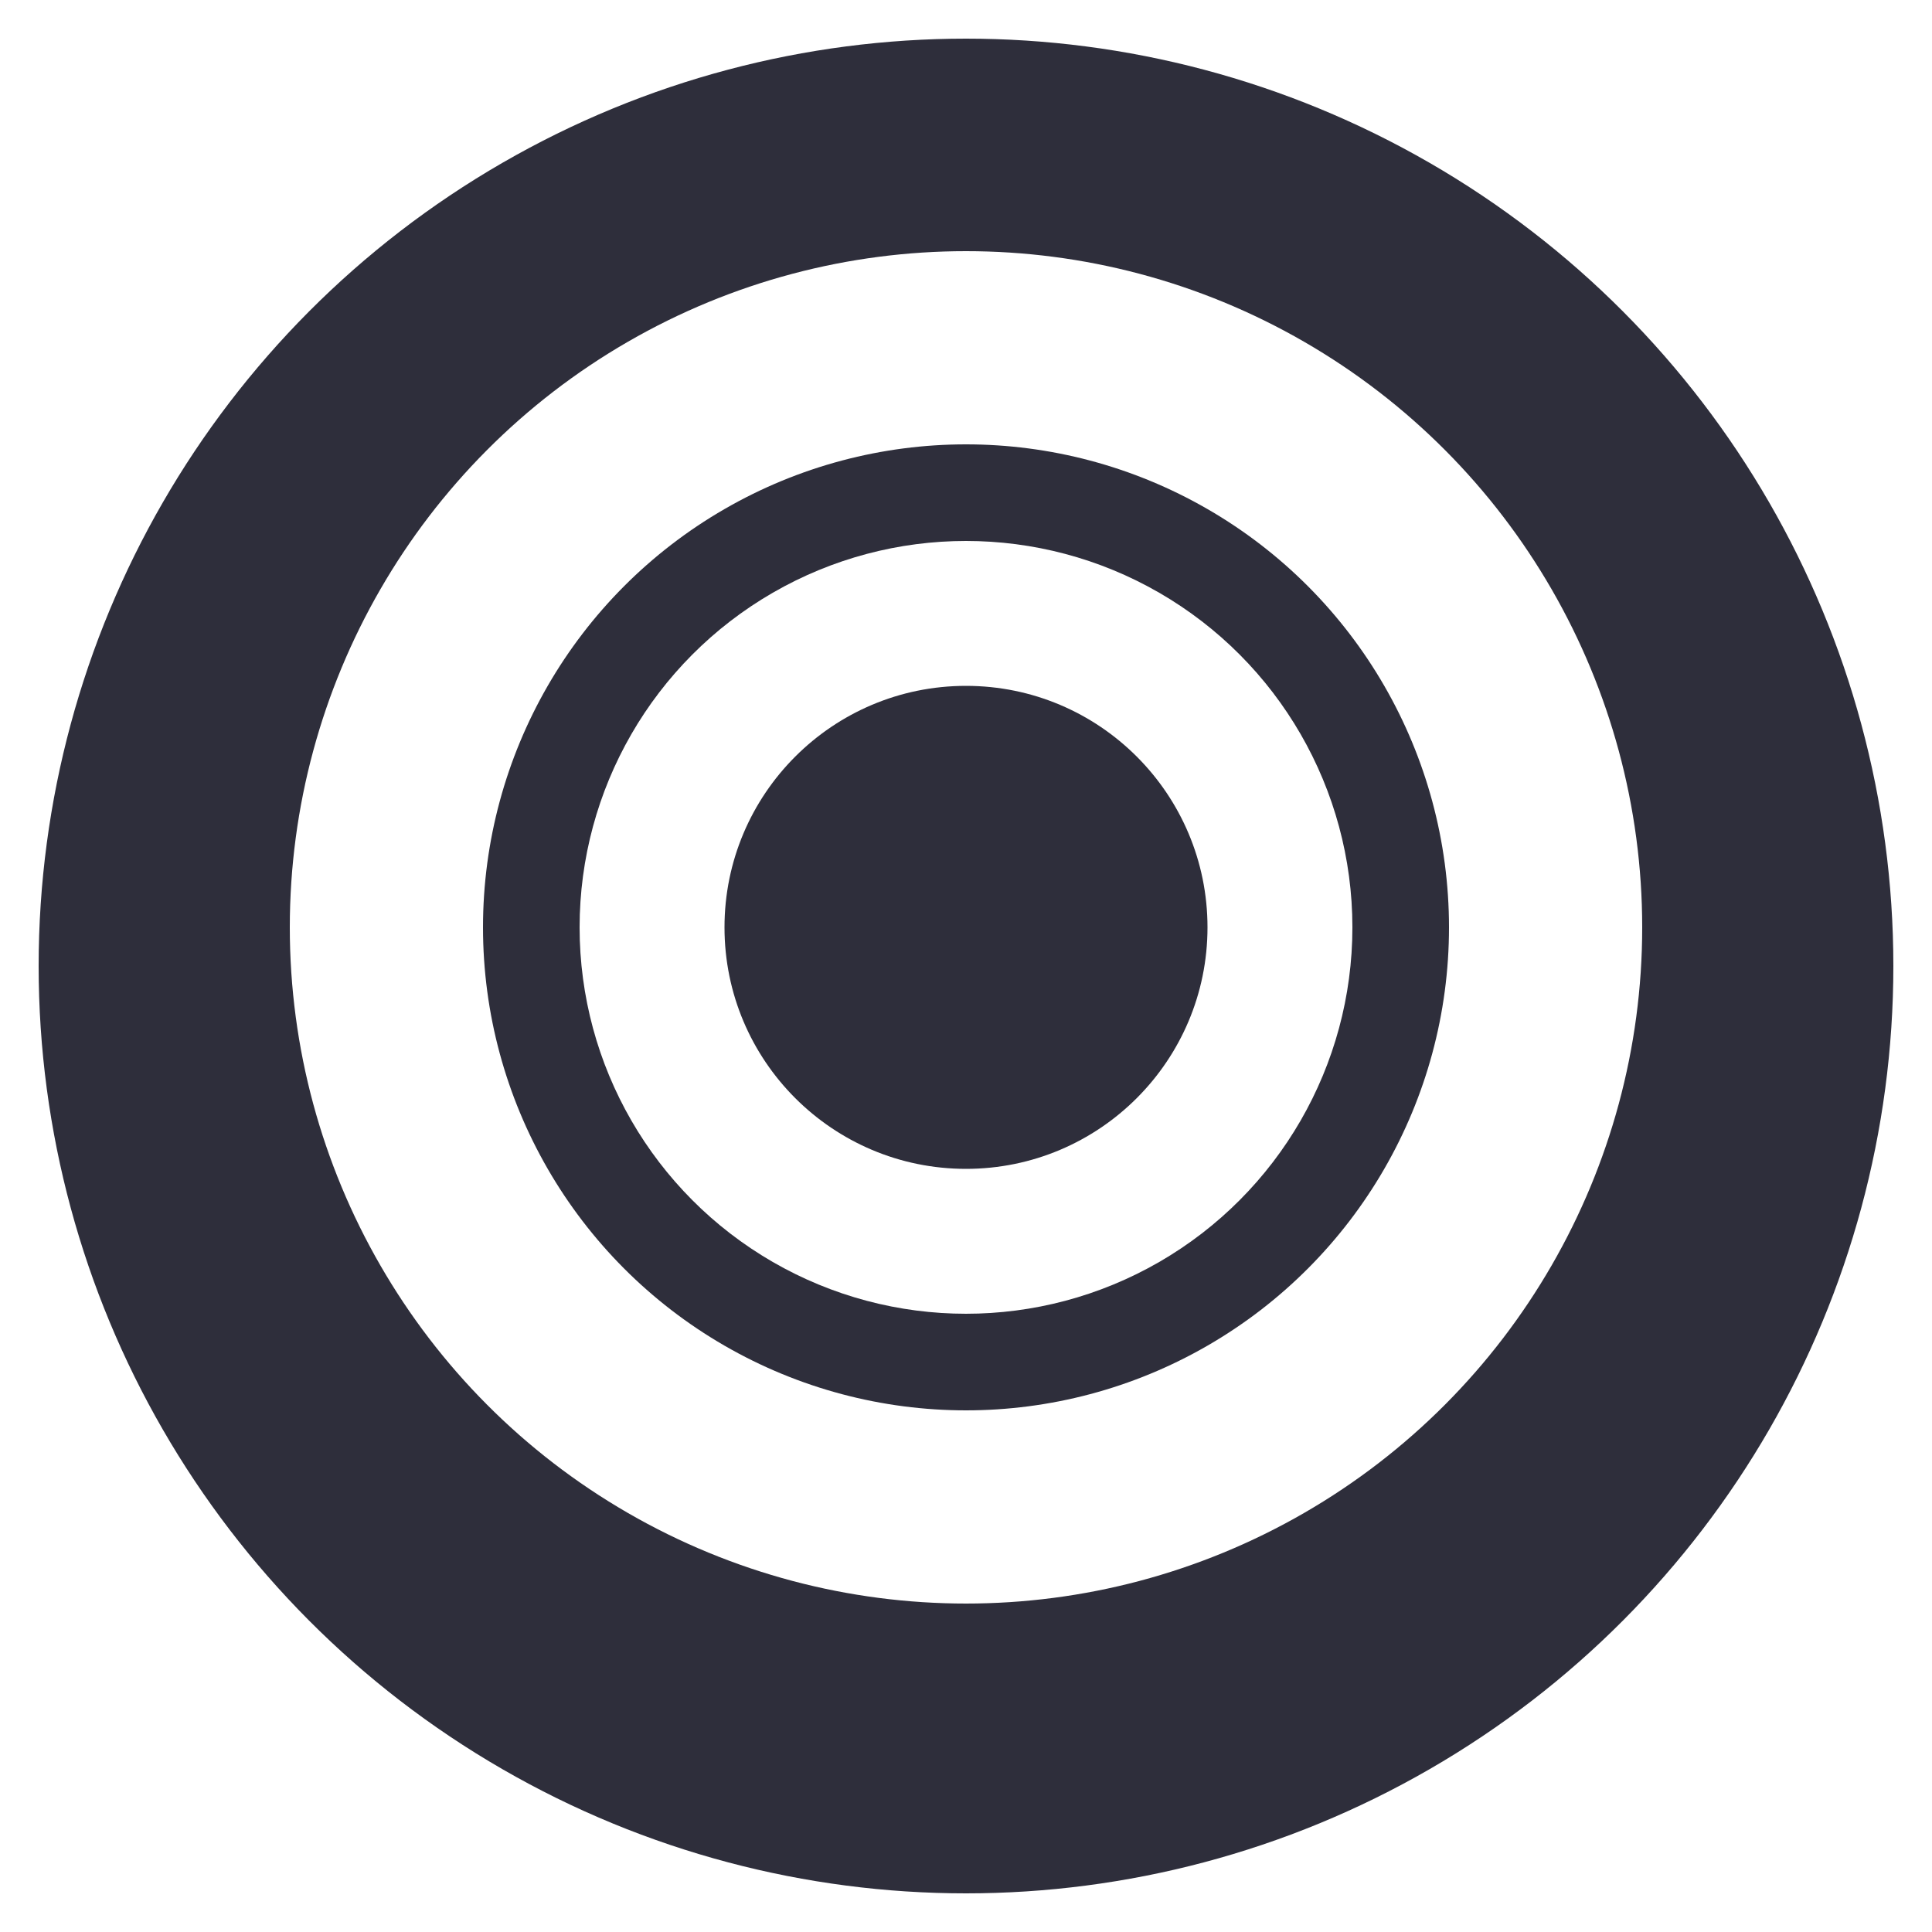 <svg viewBox="0 0 200 200" fill="none" xmlns="http://www.w3.org/2000/svg">
<g filter="url(#filter0_d_107_2)">
<circle cx="100" cy="96" r="96" fill="#2E2E3B"/>
</g>
<circle cx="100" cy="96" r="70" fill="white"/>
<circle cx="100" cy="96" r="50" fill="#2E2E3B"/>
<circle cx="100" cy="96" r="40" fill="white"/>
<circle cx="100" cy="96" r="25" fill="#2E2E3B"/>
<defs>
<filter id="filter0_d_107_2" x="0" y="0" width="200" height="200" filterUnits="userSpaceOnUse" colorInterpolationFilters="sRGB">
<feFlood floodOpacity="0" result="BackgroundImageFix"/>
<feColorMatrix in="SourceAlpha" type="matrix" values="0 0 0 0 0 0 0 0 0 0 0 0 0 0 0 0 0 0 127 0" result="hardAlpha"/>
<feOffset dy="4"/>
<feGaussianBlur stdDeviation="2"/>
<feComposite in2="hardAlpha" operator="out"/>
<feColorMatrix type="matrix" values="0 0 0 0 0 0 0 0 0 0 0 0 0 0 0 0 0 0 0.25 0"/>
<feBlend mode="normal" in2="BackgroundImageFix" result="effect1_dropShadow_107_2"/>
<feBlend mode="normal" in="SourceGraphic" in2="effect1_dropShadow_107_2" result="shape"/>
</filter>
</defs>
</svg>
